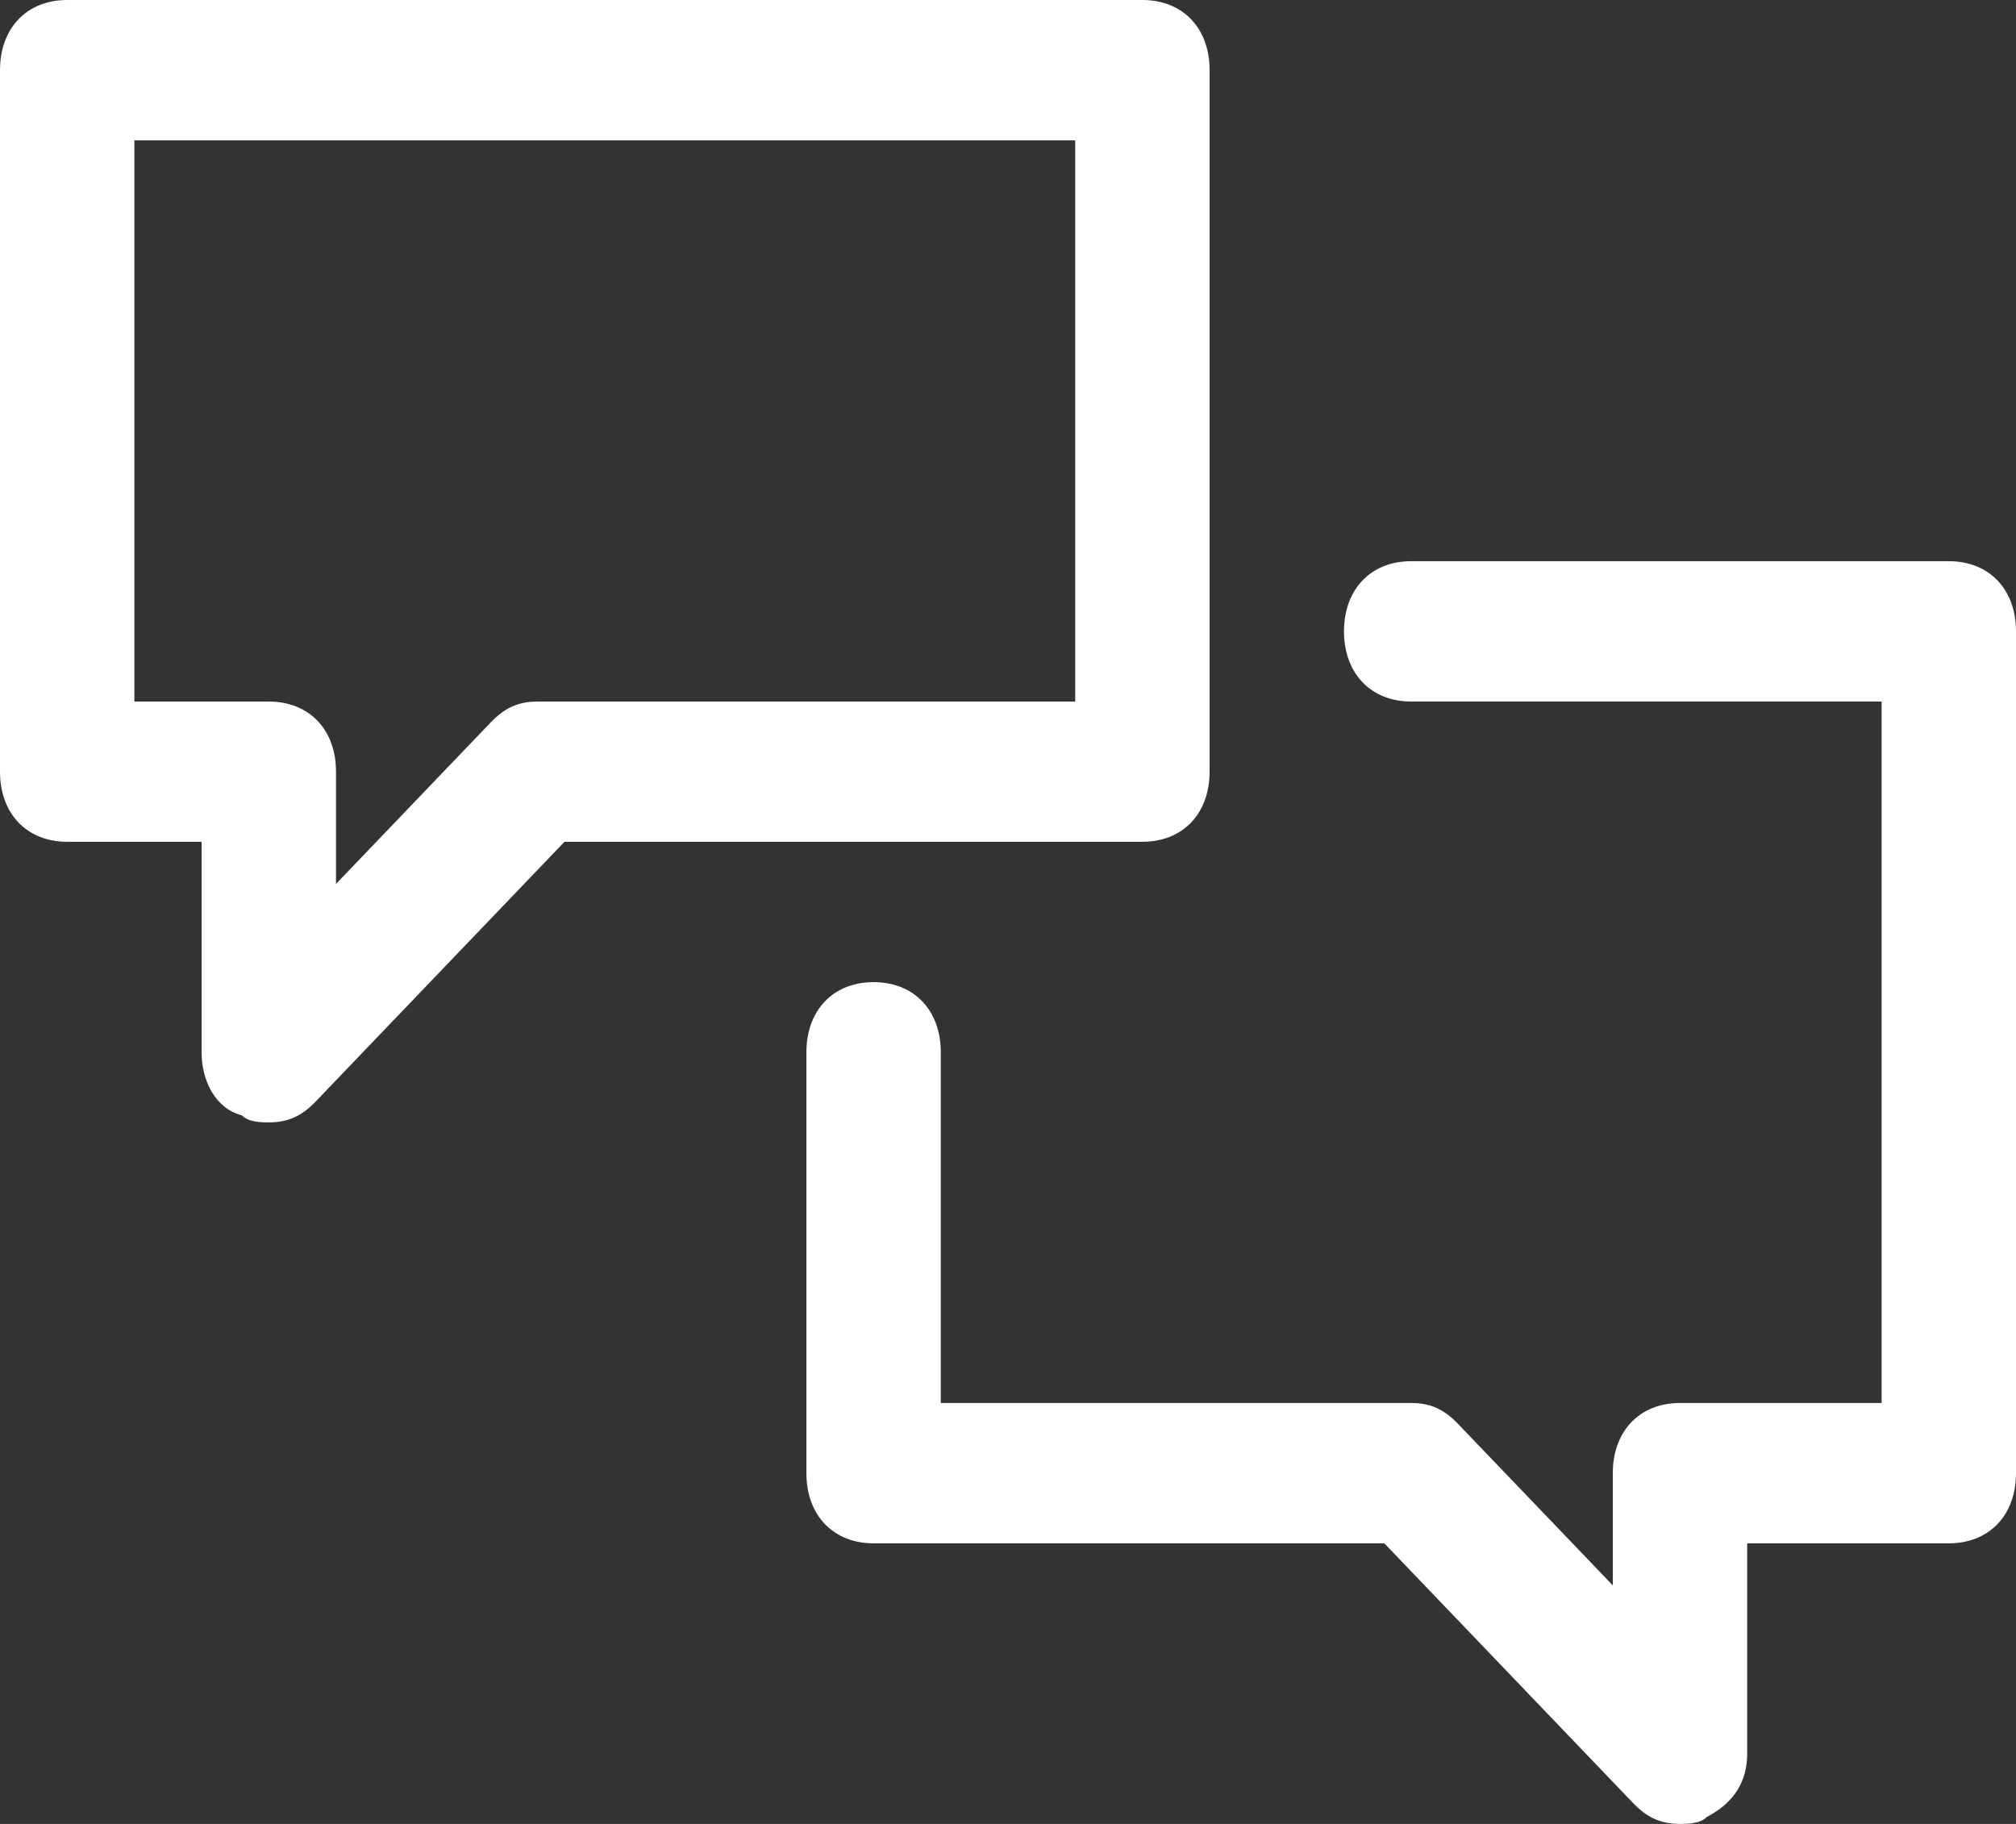 <?xml version="1.0" encoding="UTF-8"?>
<svg width="21px" height="19px" viewBox="0 0 21 19" version="1.1" xmlns="http://www.w3.org/2000/svg" xmlns:xlink="http://www.w3.org/1999/xlink">
    <rect x="0" y="0" width="21" height="19" fill="#333333" stroke="none"/>
    <!-- Generator: Sketch 54 (76480) - https://sketchapp.com -->
    <title>FAQ</title>
    <desc>Created with Sketch.</desc>
    <g id="Admin" stroke="none" stroke-width="1" fill="none" fill-rule="evenodd">
        <g id="admin-edit-FAQ--2-V2" transform="translate(-38, -300)" fill="#FFFFFF" fill-rule="nonzero">
            <g id="Group-7" transform="translate(0, 150)">
                <g id="Group-32" transform="translate(37, 150)">
                    <path d="M13.6,8.038 C13.6,8.477 13.32,8.769 12.9,8.769 L6.88,8.769 L4.29,11.473 C4.15,11.619 4.01,11.692 3.8,11.692 C3.73,11.692 3.59,11.692 3.52,11.619 C3.24,11.546 3.1,11.254 3.1,10.962 L3.1,8.769 L1.7,8.769 C1.28,8.769 1,8.477 1,8.038 L1,0.731 C1,0.292 1.28,4.61852778e-14 1.7,4.61852778e-14 L12.9,4.61852778e-14 C13.32,4.61852778e-14 13.6,0.292 13.6,0.731 L13.6,8.038 Z M12.2,7.308 L12.2,1.462 L2.4,1.462 L2.4,7.308 L3.8,7.308 C4.22,7.308 4.5,7.6 4.5,8.038 L4.5,9.208 L6.11,7.527 C6.25,7.381 6.39,7.308 6.6,7.308 L12.2,7.308 Z M21.3,5.846 C21.72,5.846 22,6.138 22,6.577 L22,15.346 C22,15.785 21.72,16.077 21.3,16.077 L19.2,16.077 L19.2,18.269 C19.2,18.562 19.06,18.781 18.78,18.927 C18.71,19 18.57,19 18.5,19 C18.29,19 18.15,18.927 18.01,18.781 L15.42,16.077 L10.1,16.077 C9.68,16.077 9.4,15.785 9.4,15.346 L9.4,10.962 C9.4,10.523 9.68,10.231 10.1,10.231 C10.52,10.231 10.8,10.523 10.8,10.962 L10.8,14.615 L15.7,14.615 C15.91,14.615 16.05,14.688 16.19,14.835 L17.8,16.515 L17.8,15.346 C17.8,14.908 18.08,14.615 18.5,14.615 L20.6,14.615 L20.6,7.308 L15.7,7.308 C15.28,7.308 15,7.015 15,6.577 C15,6.138 15.28,5.846 15.7,5.846 L21.3,5.846 Z" id="FAQ"></path>
                </g>
            </g>
        </g>
    </g>
</svg>